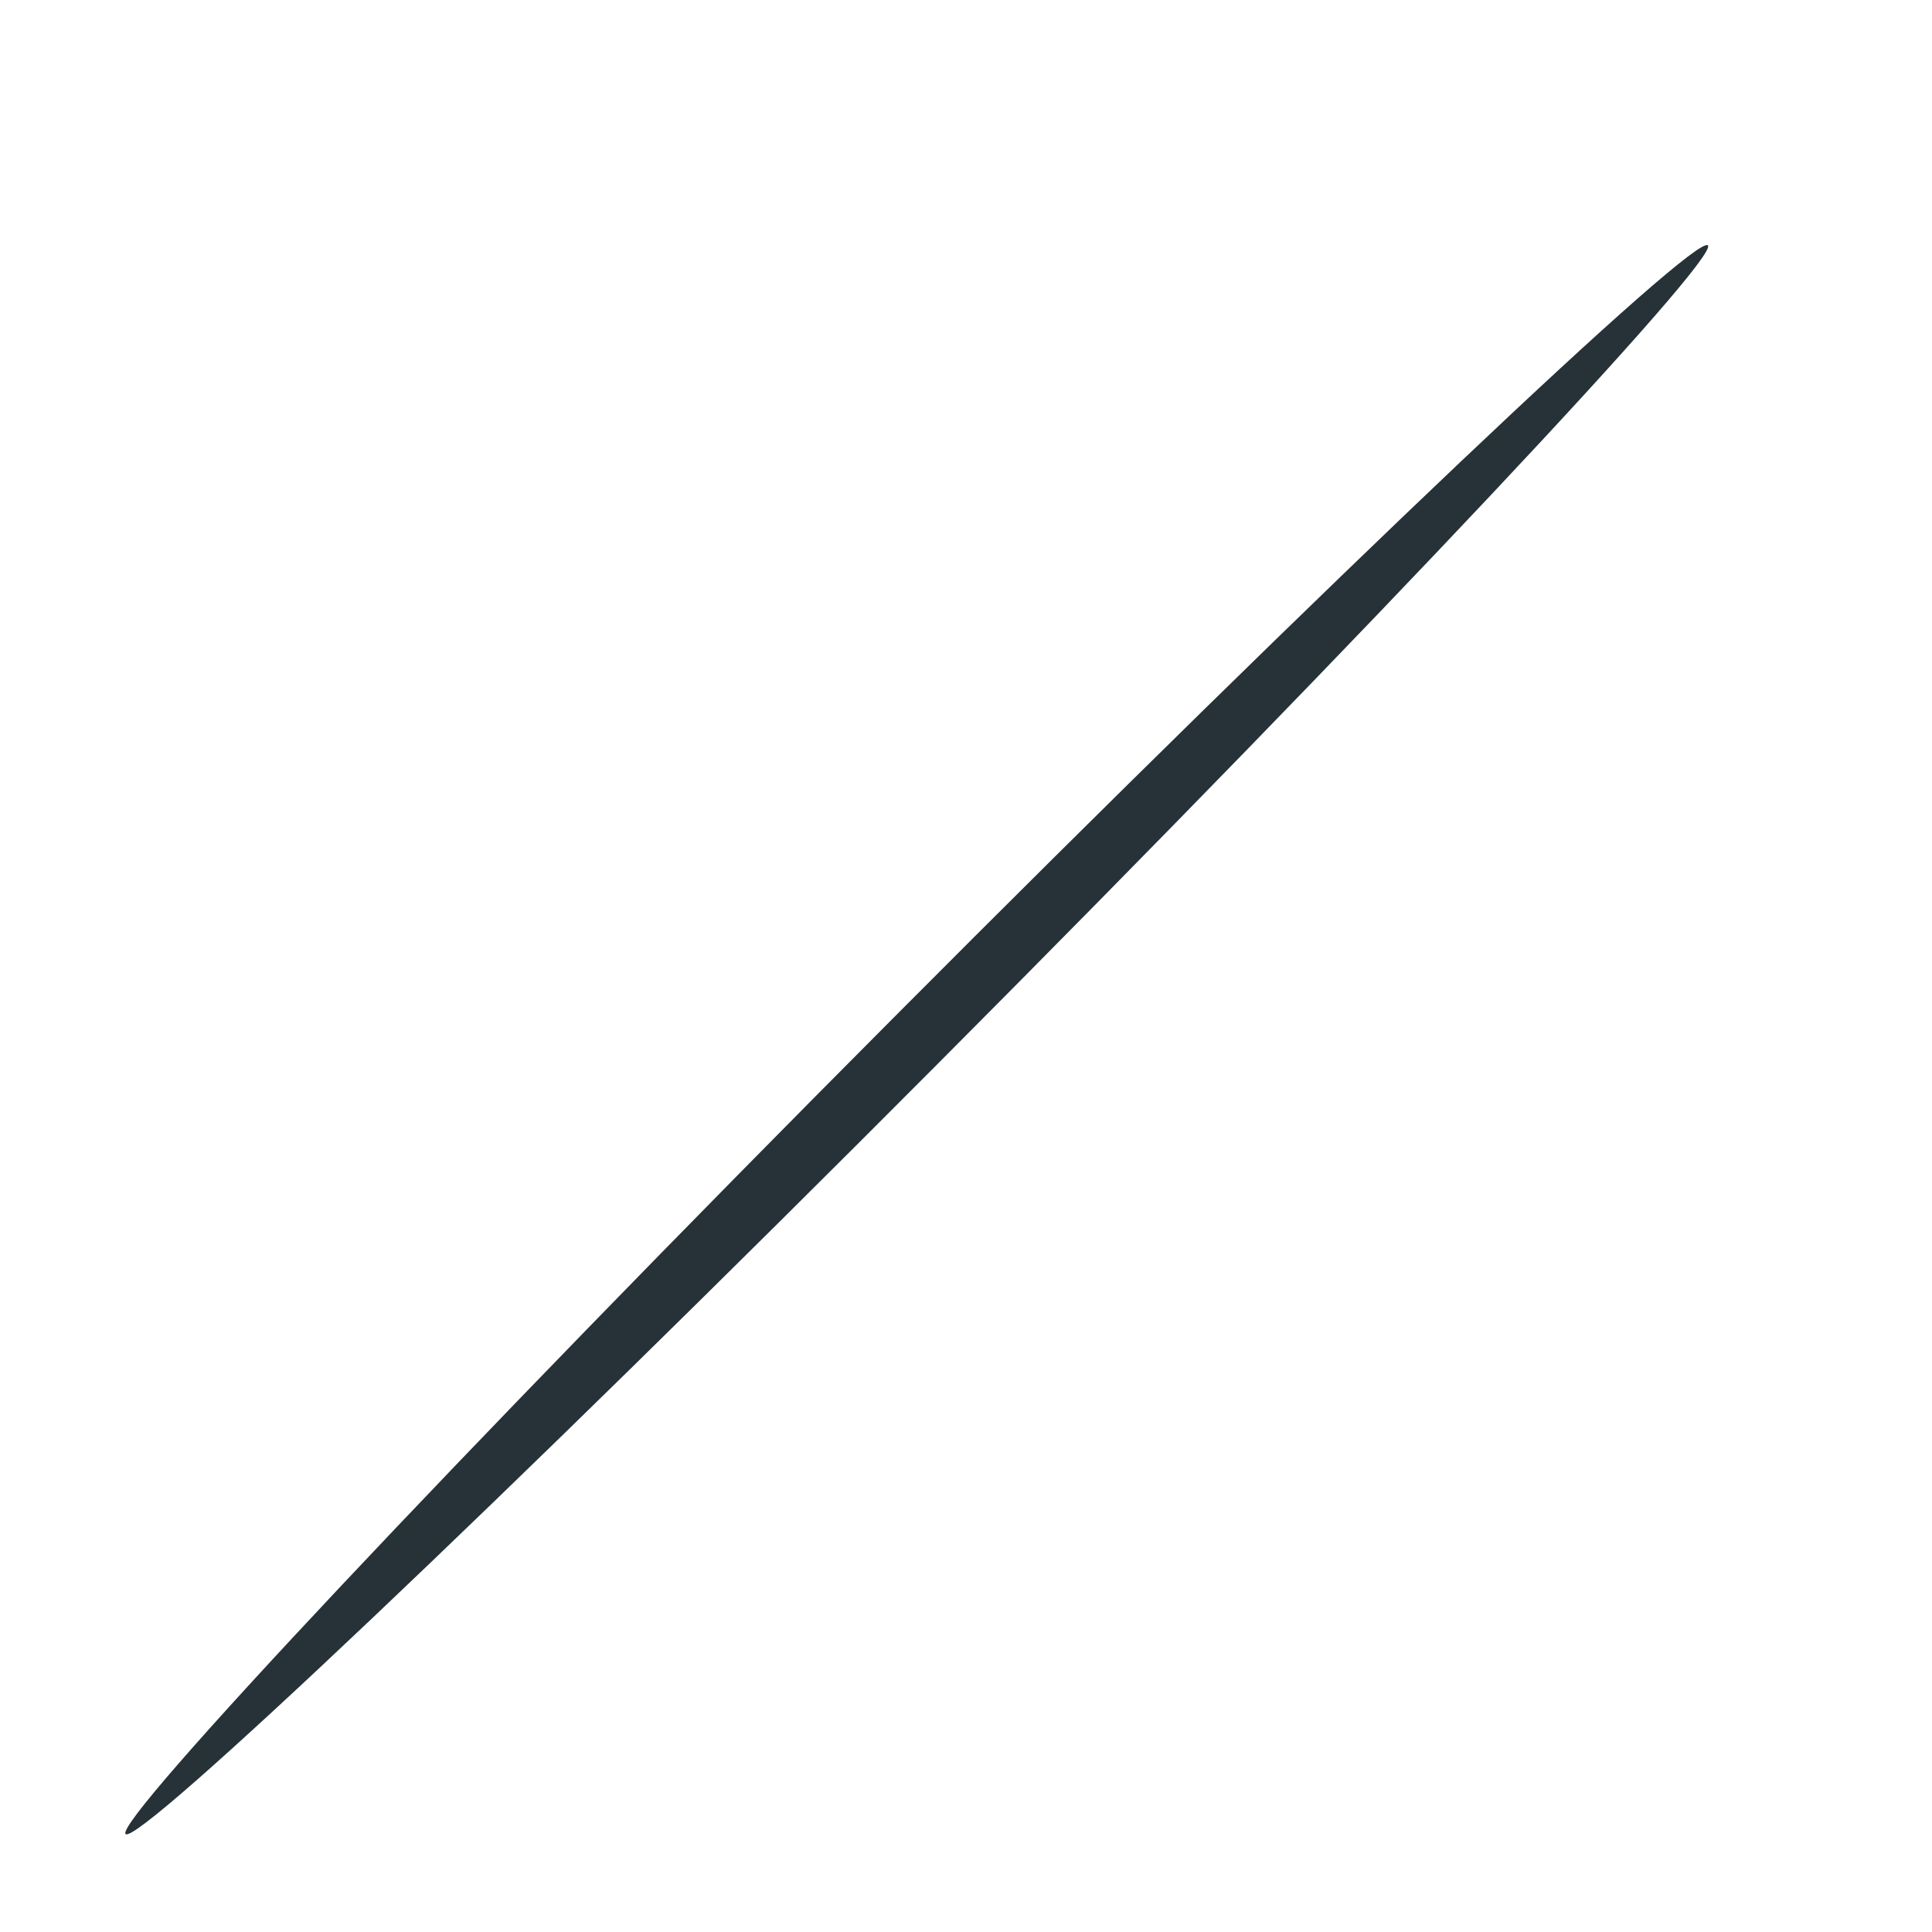 <svg width="7" height="7" viewBox="0 0 7 7" fill="none" xmlns="http://www.w3.org/2000/svg">
<path d="M6.188 0.889C6.232 0.933 4.986 2.26 3.403 3.849C1.821 5.438 0.499 6.69 0.455 6.645C0.411 6.601 1.657 5.274 3.24 3.685C4.822 2.096 6.144 0.844 6.188 0.889Z" fill="#263238"/>
</svg>
